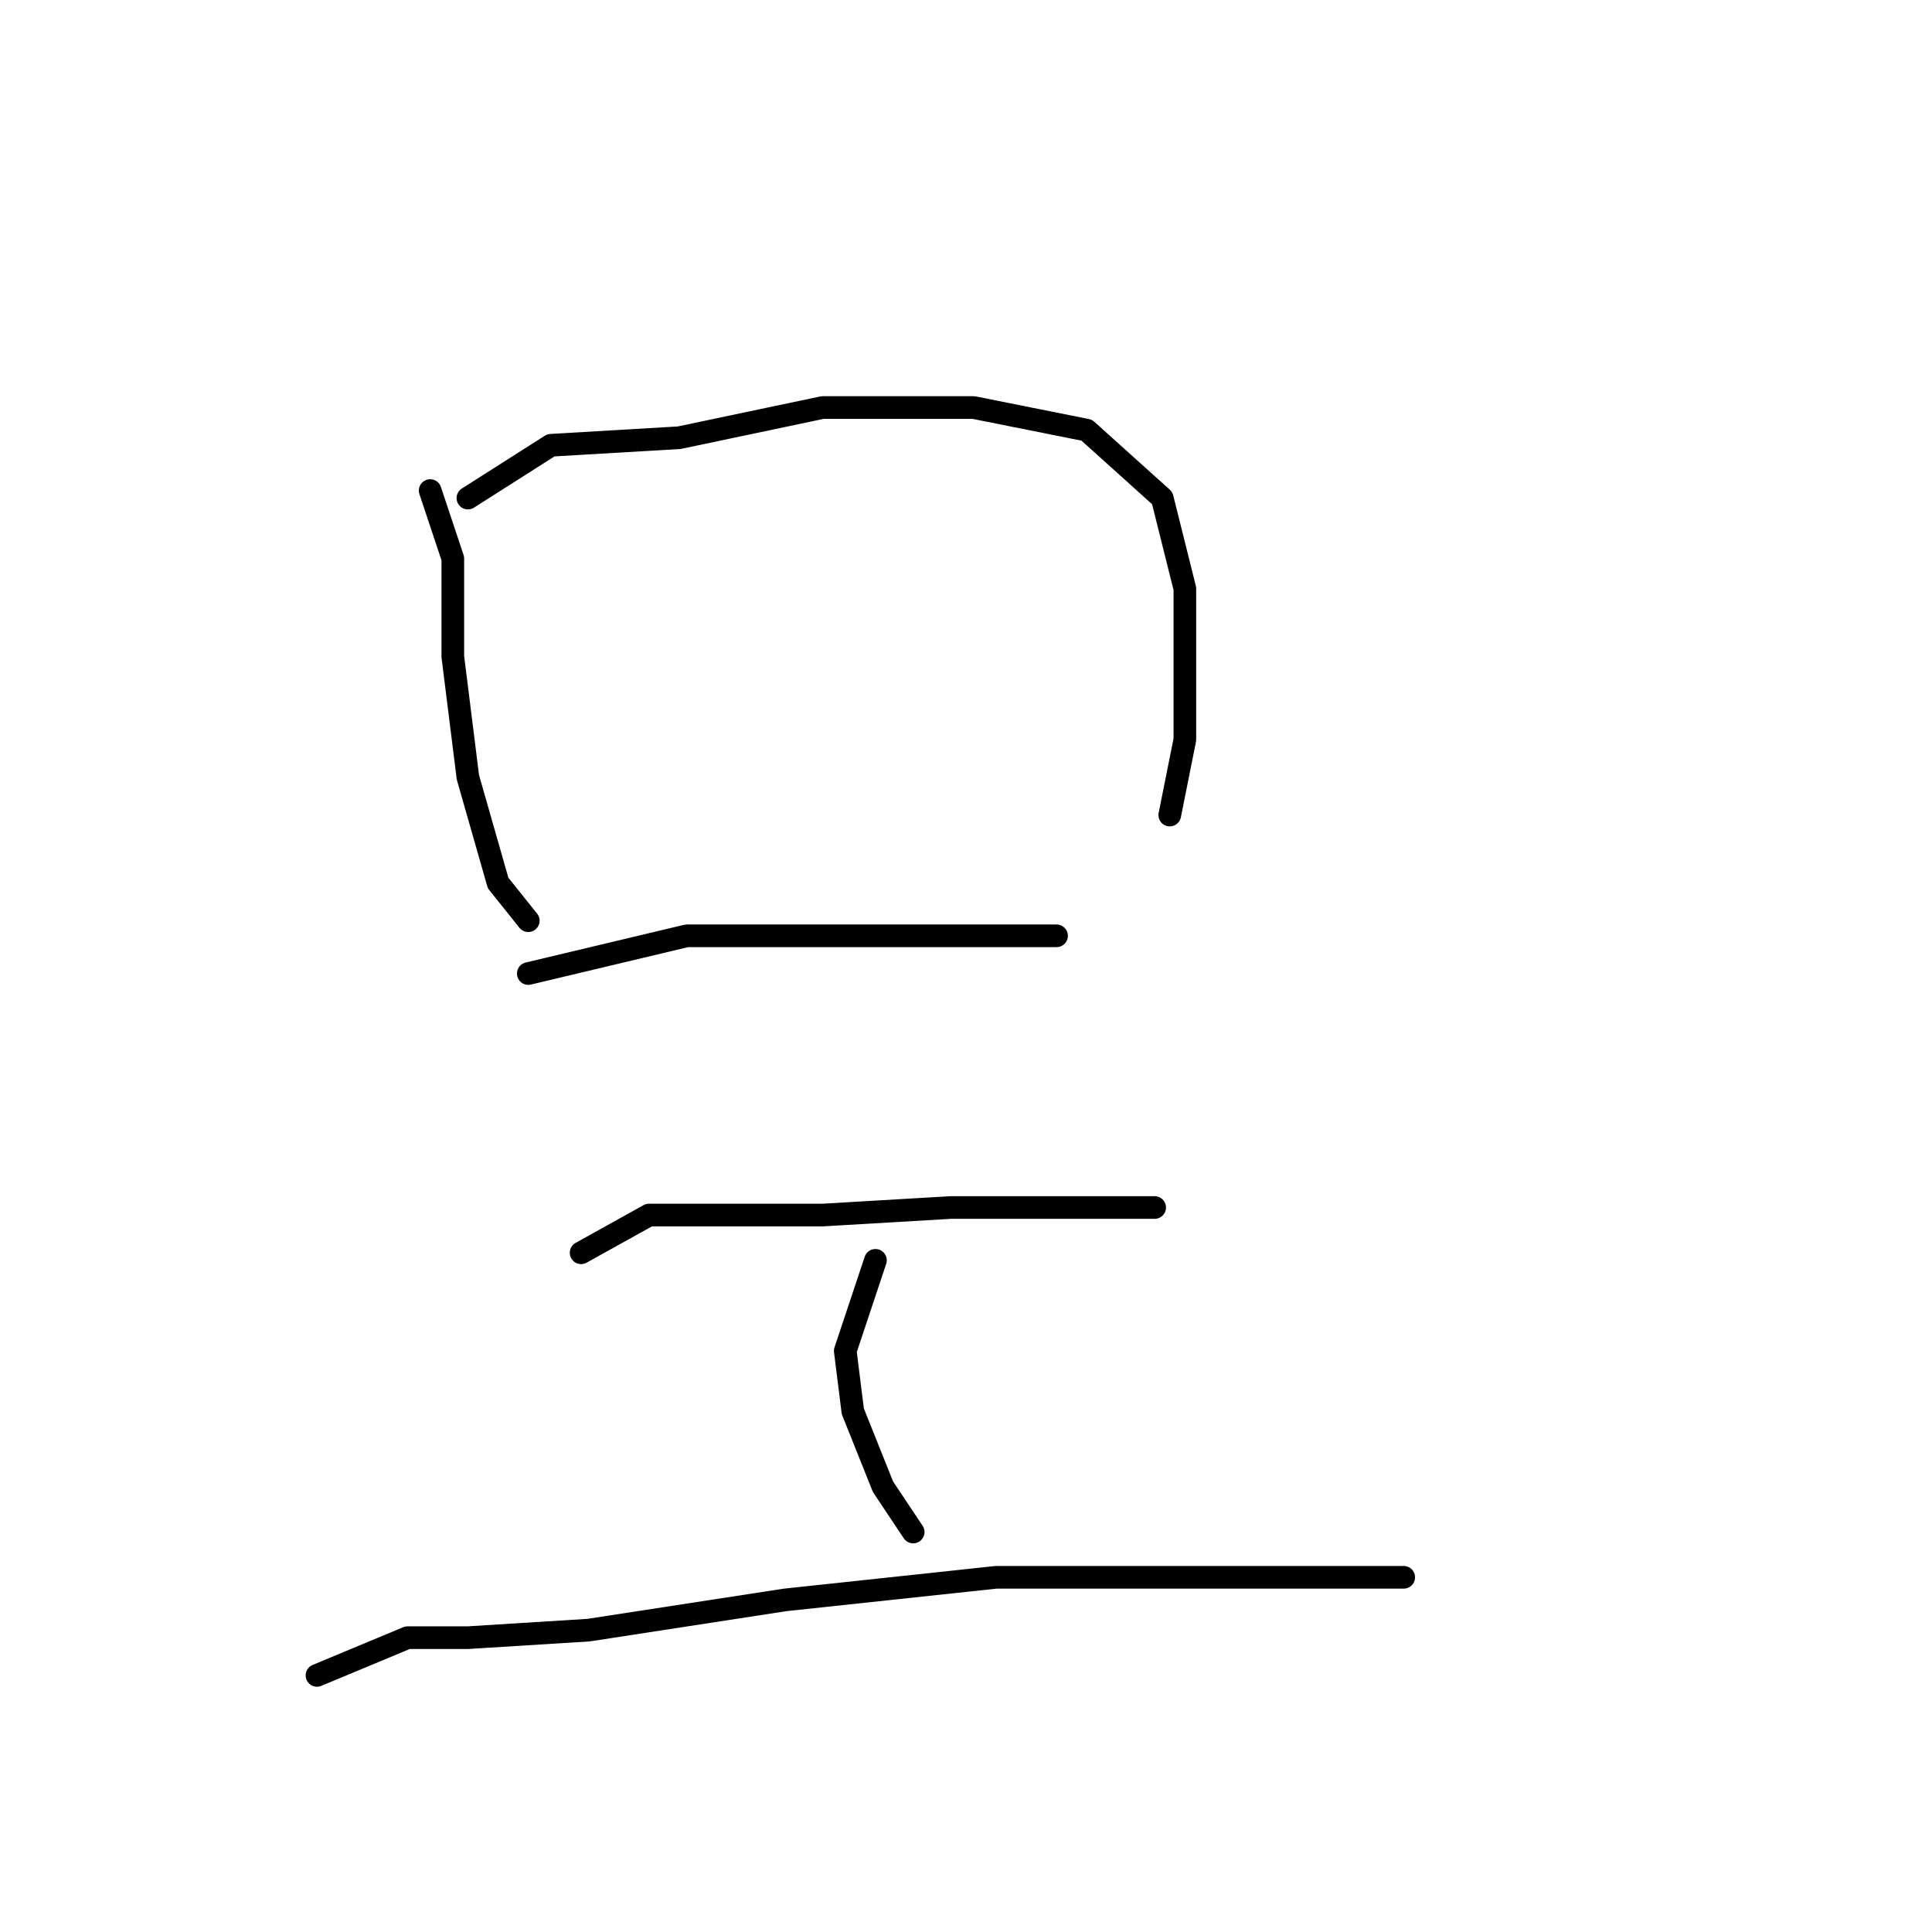 <?xml version="1.0" standalone="no"?>
    <svg width="256" height="256" xmlns="http://www.w3.org/2000/svg" version="1.1">
    <polyline stroke="black" stroke-width="3" stroke-linecap="round" fill="transparent" stroke-linejoin="round" points="57 65 60 74 60 87 62 103 66 117 70 122 70 122 " />
        <polyline stroke="black" stroke-width="3" stroke-linecap="round" fill="transparent" stroke-linejoin="round" points="62 66 73 59 90 58 109 54 129 54 144 57 154 66 157 78 157 98 155 108 155 108 " />
        <polyline stroke="black" stroke-width="3" stroke-linecap="round" fill="transparent" stroke-linejoin="round" points="70 129 91 124 104 124 118 124 133 124 140 124 140 124 " />
        <polyline stroke="black" stroke-width="3" stroke-linecap="round" fill="transparent" stroke-linejoin="round" points="77 166 86 161 93 161 109 161 126 160 141 160 151 160 153 160 153 160 " />
        <polyline stroke="black" stroke-width="3" stroke-linecap="round" fill="transparent" stroke-linejoin="round" points="116 167 112 179 113 187 117 197 121 203 121 203 " />
        <polyline stroke="black" stroke-width="3" stroke-linecap="round" fill="transparent" stroke-linejoin="round" points="42 222 54 217 62 217 78 216 104 212 132 209 162 209 186 209 186 209 " />
        </svg>